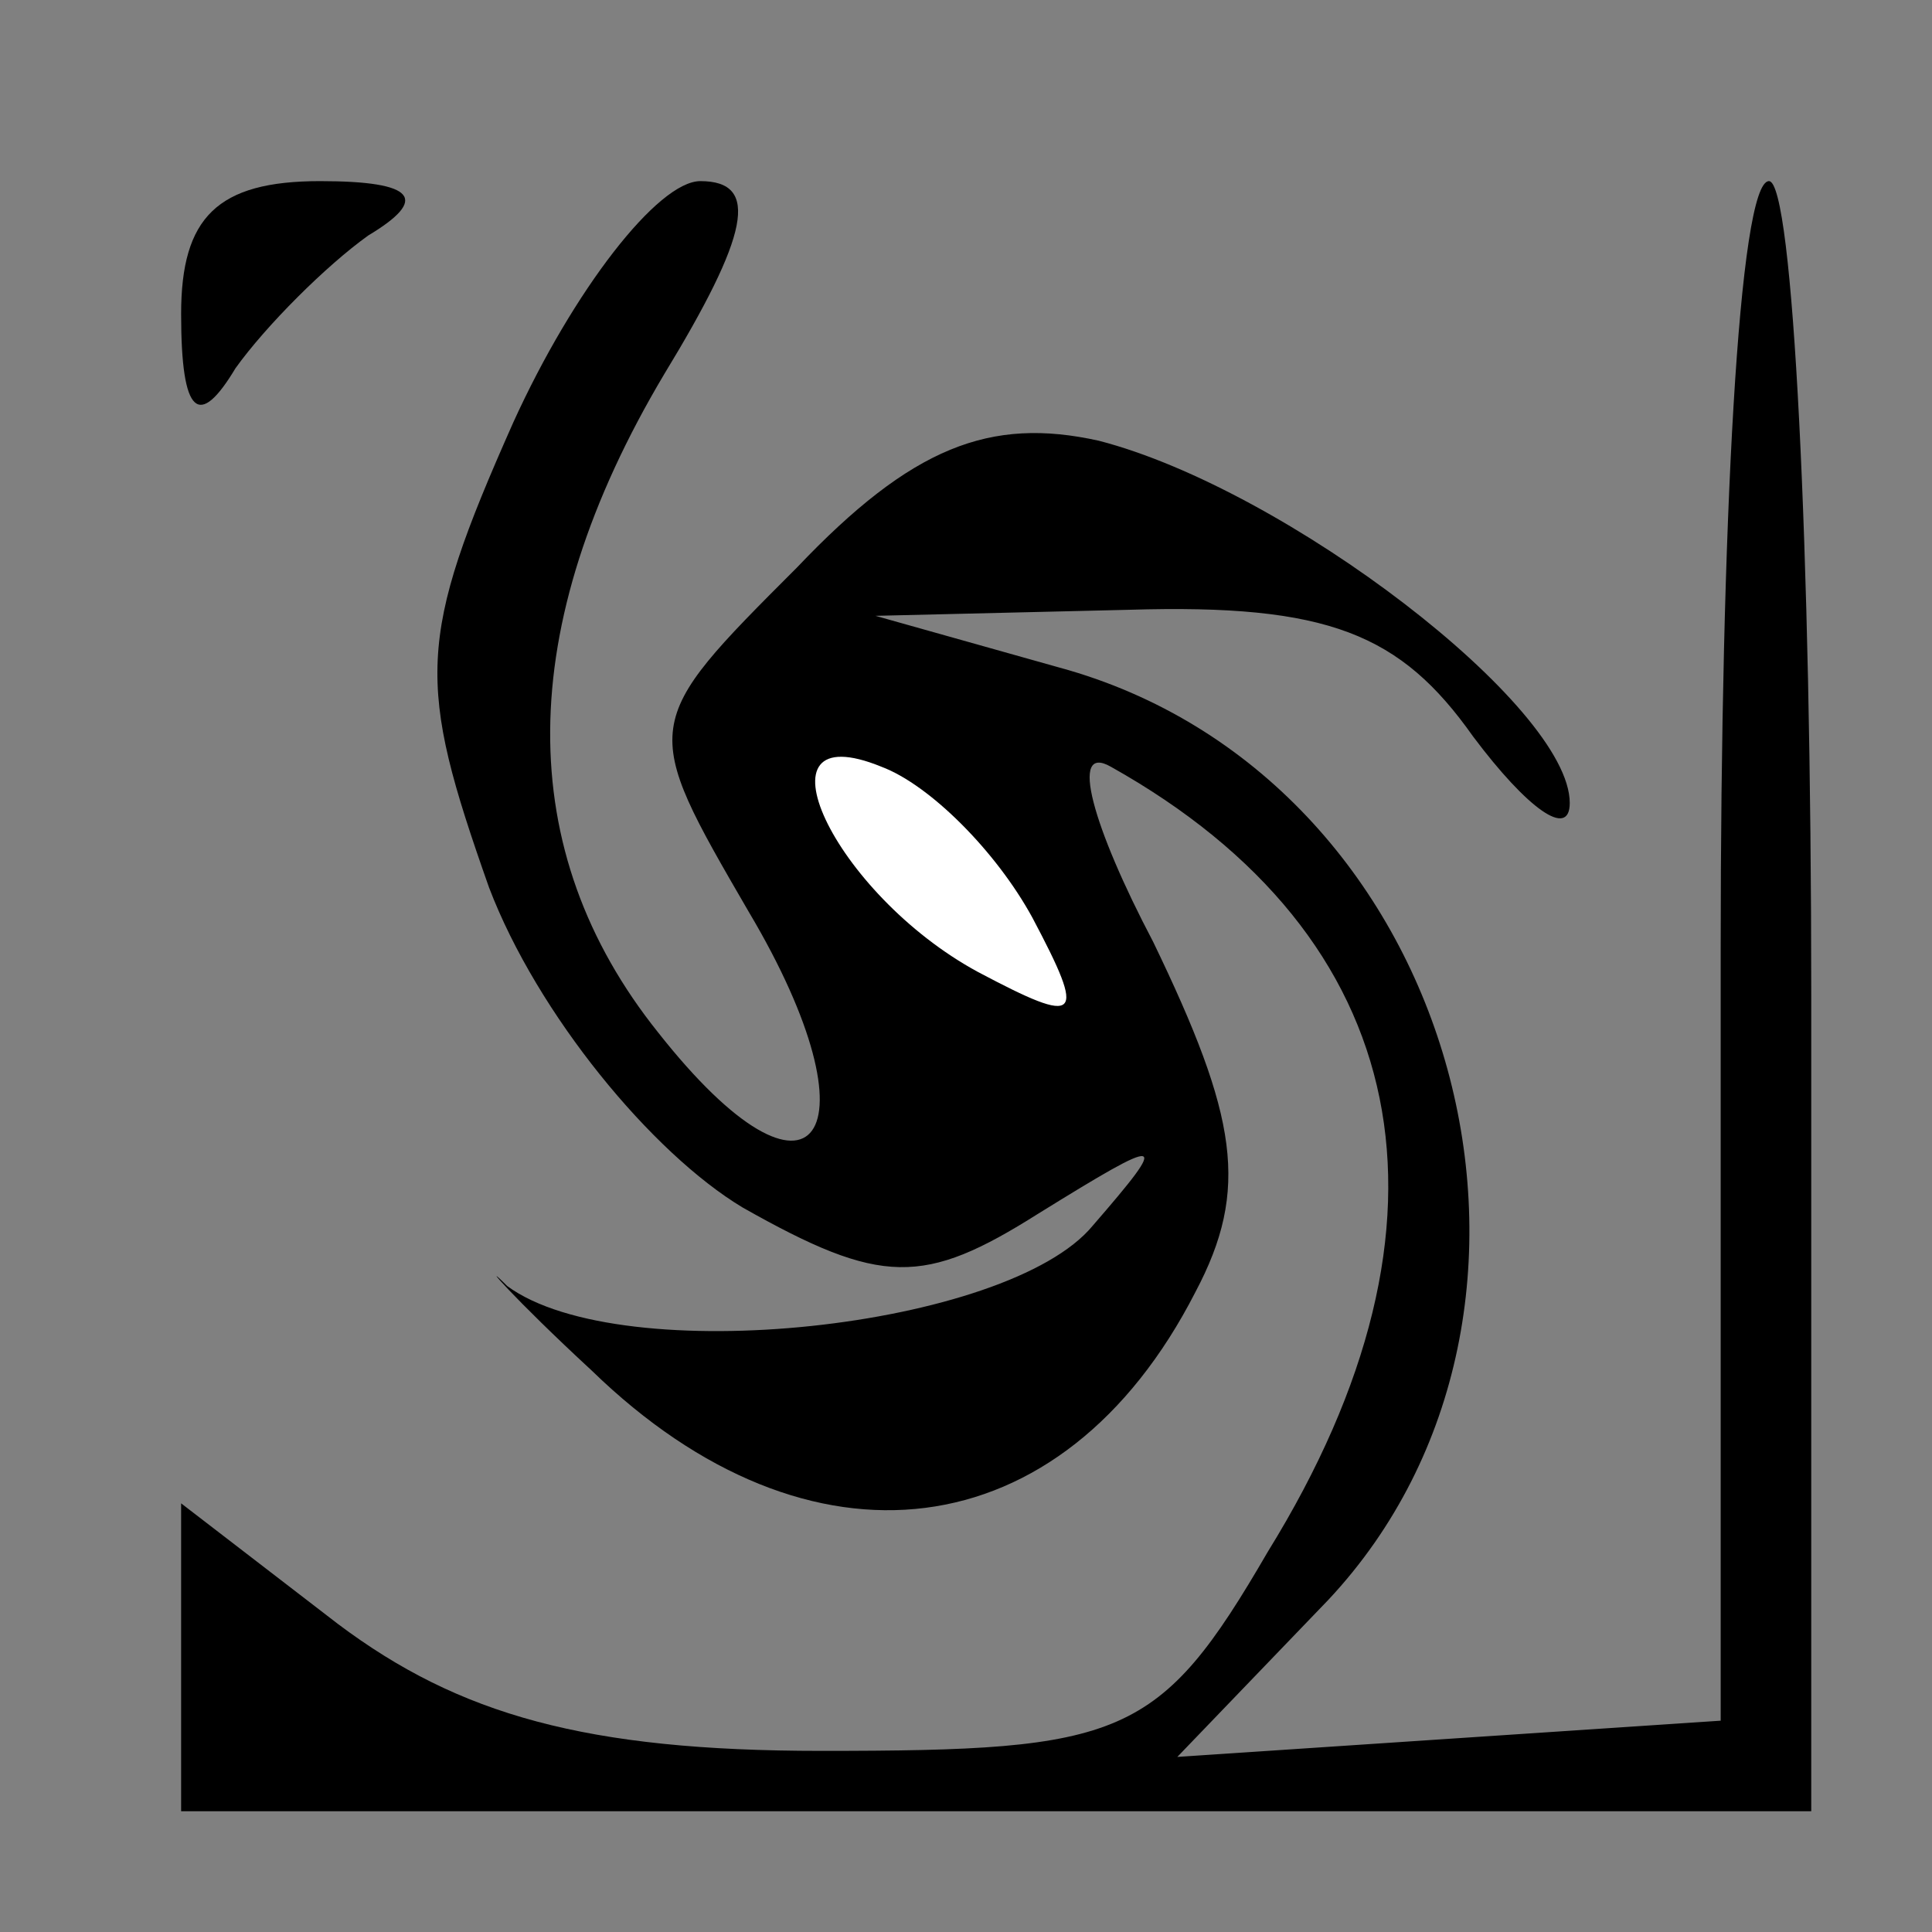 <?xml version="1.0" standalone="no"?>
<!DOCTYPE svg PUBLIC "-//W3C//DTD SVG 20010904//EN"
 "http://www.w3.org/TR/2001/REC-SVG-20010904/DTD/svg10.dtd">
<svg version="1.0" xmlns="http://www.w3.org/2000/svg"
 width="32pt" height="32pt" viewBox="0 0 32 32"
 preserveAspectRatio="xMidYMid meet">
<rect x="0" y="0" width="32" height="32" fill="#808080" stroke="none"/>
<g transform="translate(0,32) scale(0.1,-0.1)"
fill="#000000" stroke="none">
<path fill="#000000" stroke="none" d="M30 268 c0 -17 3 -19 9 -9 5 7 15 17
22 22 10 6 8 9 -8 9 -17 0 -23 -6 -23 -22z"/>
<path fill="#000000" stroke="none" d="M85 250 c-16 -36 -16 -43 -4 -77 8 -21
27 -44 42 -53 23 -13 30 -13 49 -1 21 13 22 13 9 -2 -14 -17 -78 -24 -97 -10
-5 5 1 -2 14 -14 36 -35 78 -30 100 13 9 17 7 29 -7 58 -10 19 -14 33 -7 29
50 -28 60 -75 26 -130 -18 -31 -24 -33 -74 -33 -39 0 -60 6 -80 21 l-26 20 0
-25 0 -26 135 0 135 0 0 135 c0 74 -3 135 -7 135 -5 0 -8 -57 -8 -127 l0 -128
-45 -3 -45 -3 25 26 c45 48 22 135 -43 154 l-32 9 42 1 c33 1 45 -4 57 -21 9
-12 16 -17 16 -11 0 16 -47 52 -78 60 -18 4 -31 -1 -50 -21 -26 -26 -26 -26
-8 -57 22 -37 11 -53 -15 -20 -24 30 -24 67 1 109 14 23 16 32 6 32 -7 0 -21
-18 -31 -40z"/>
<path fill="#ffffff" stroke="none" d="M171 168 c9 -17 8 -18 -9 -9 -24 13
-38 43 -16 34 8 -3 19 -14 25 -25z"/>
</g>
</svg>
